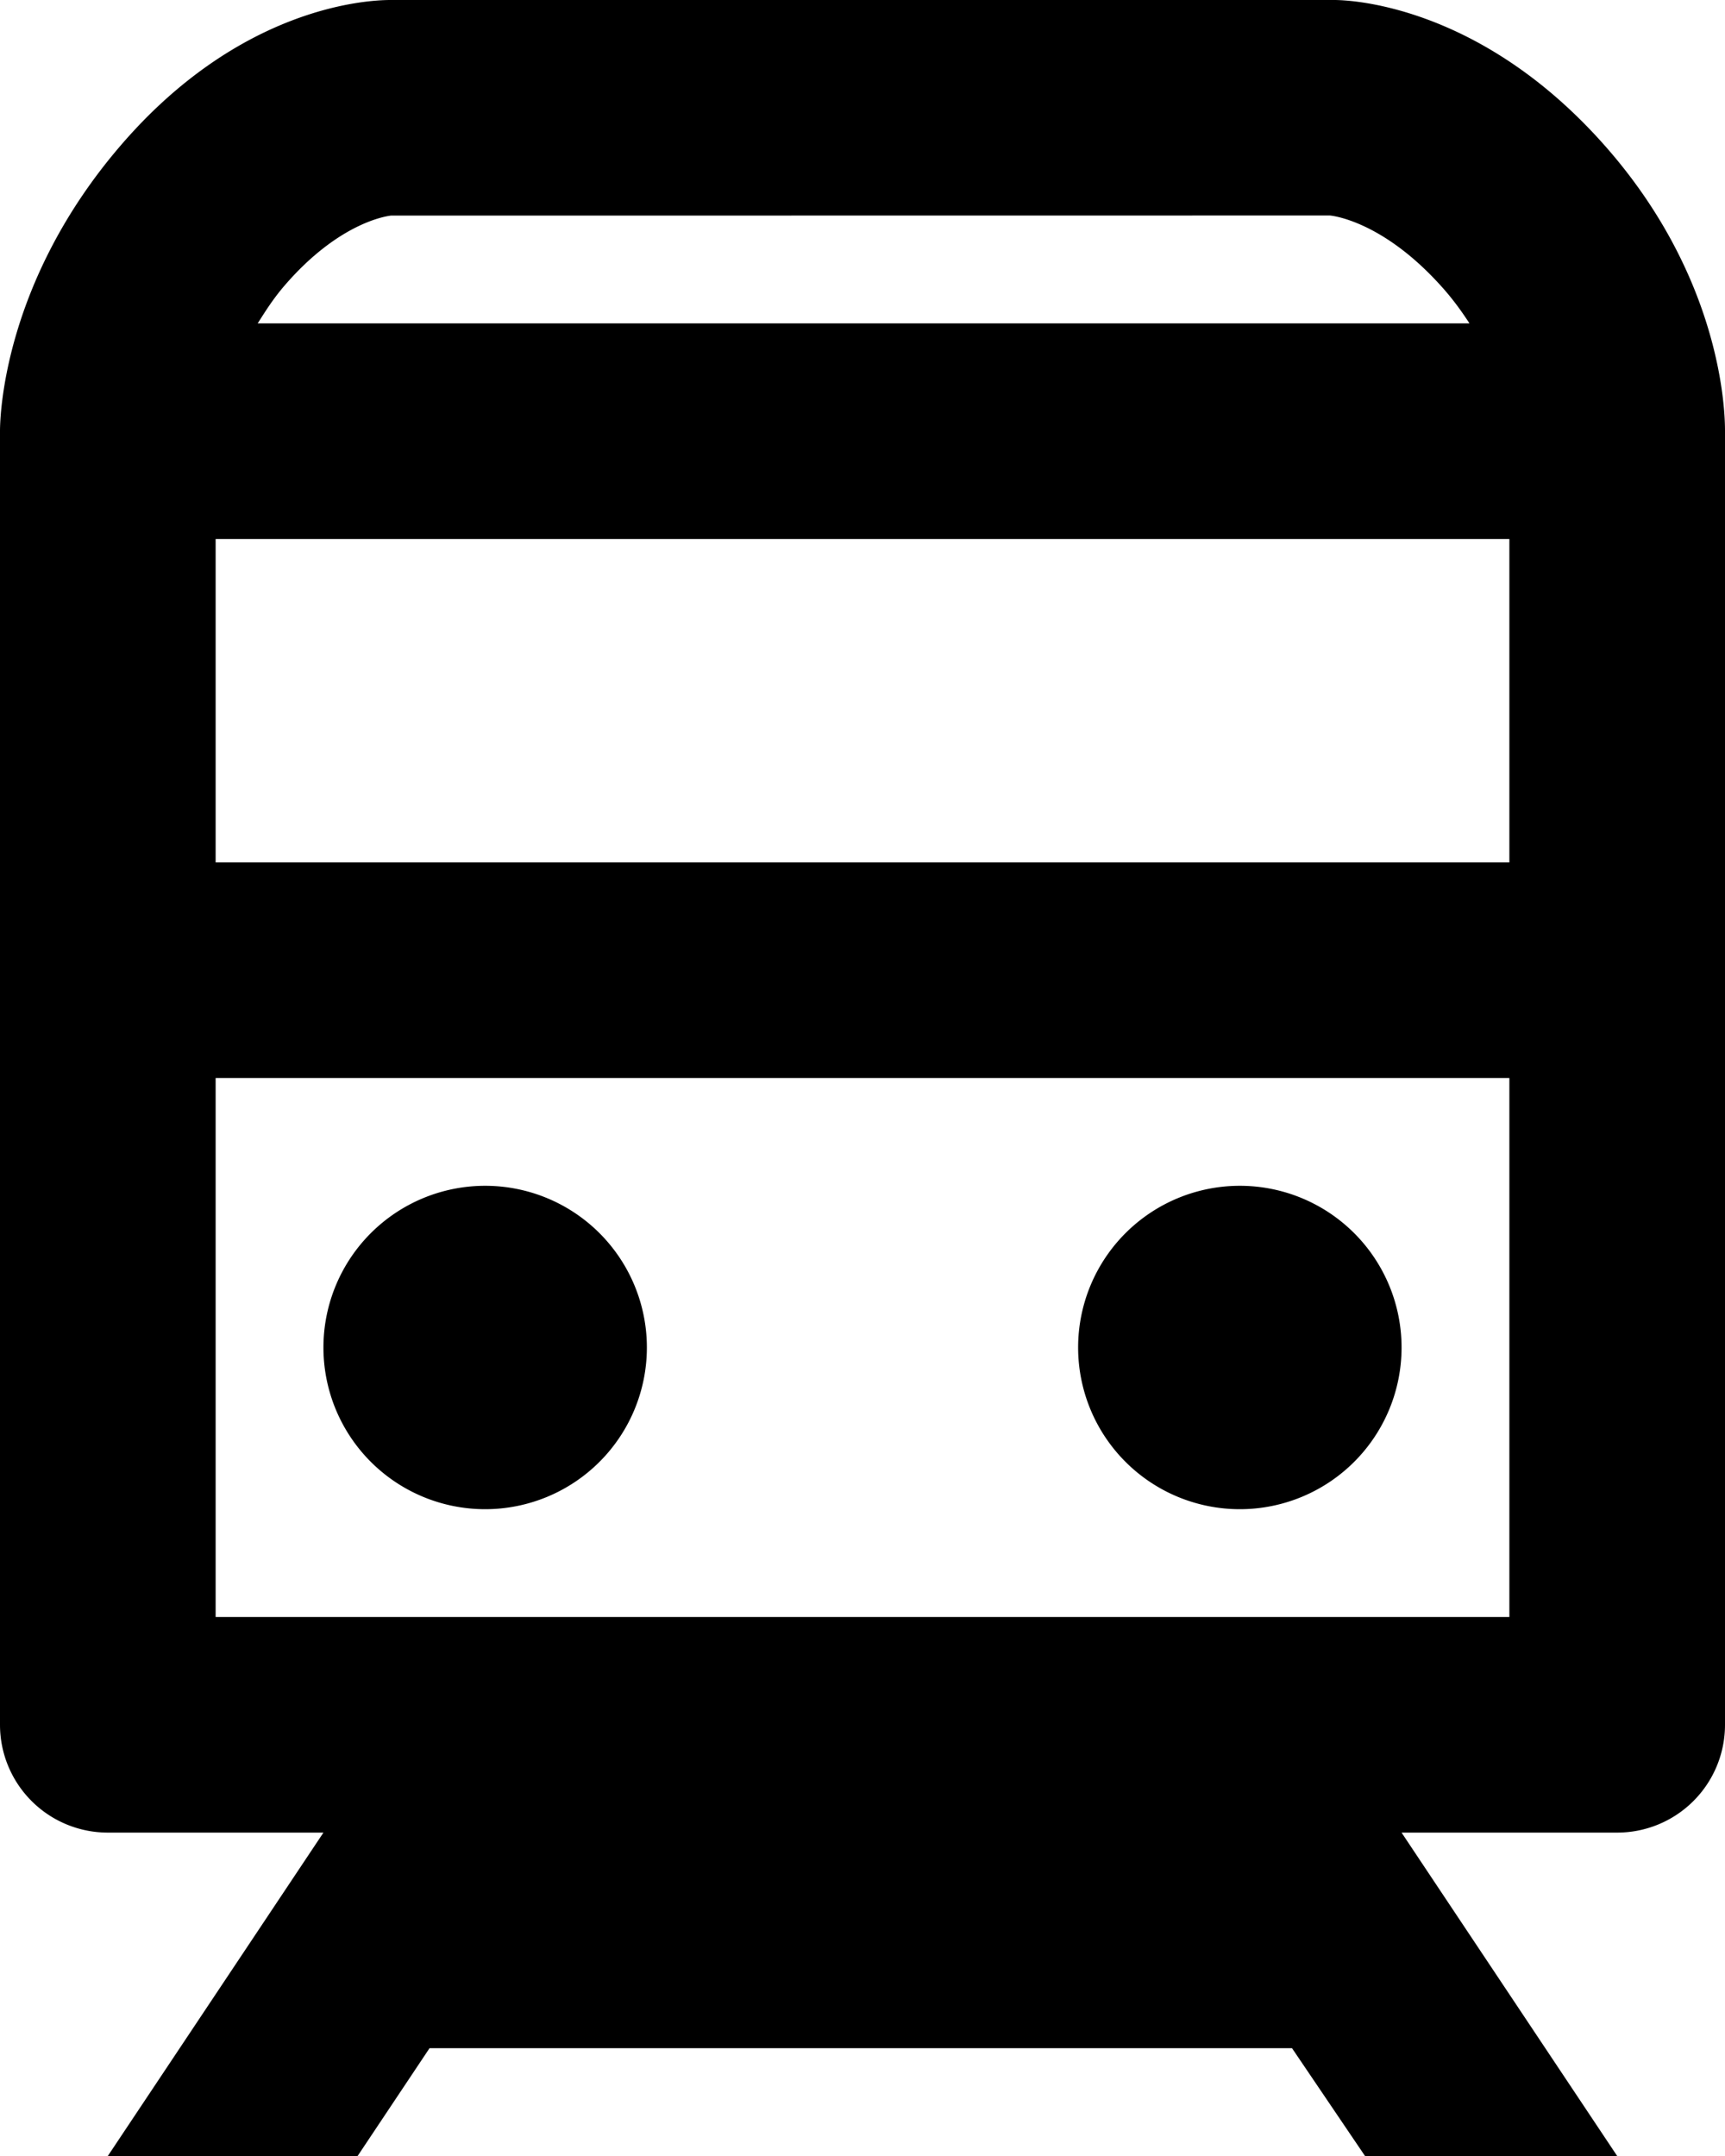 <svg xmlns="http://www.w3.org/2000/svg" viewBox="0 0 16 20">
    <path d="M4.5 14a1.5 1.5 0 100-3 1.5 1.5 0 000 3zm7 0a1.5 1.5 0 100-3 1.5 1.5 0 000 3z"/>
    <path d="M14.871 1.335C13.715.037 12.509 0 12.375 0H3.621c-.224 0-1.399.065-2.503 1.351C.031 2.616 0 3.862 0 4v12a1 1 0 001 1h2l-2 3h2.317l.667-1h8l.677 1H15l-2-3h2a1 1 0 001-1V4c.001-.187-.032-1.434-1.129-2.665zM3.625 2l8.711-.001c.02.002.491.049 1.041.666.102.114.182.226.253.335H2.39c.072-.113.143-.227.246-.347.527-.614.988-.652.989-.653zM2 6V5h12v3H2V6zm12 9H2v-5h12v5z"/>
</svg>
